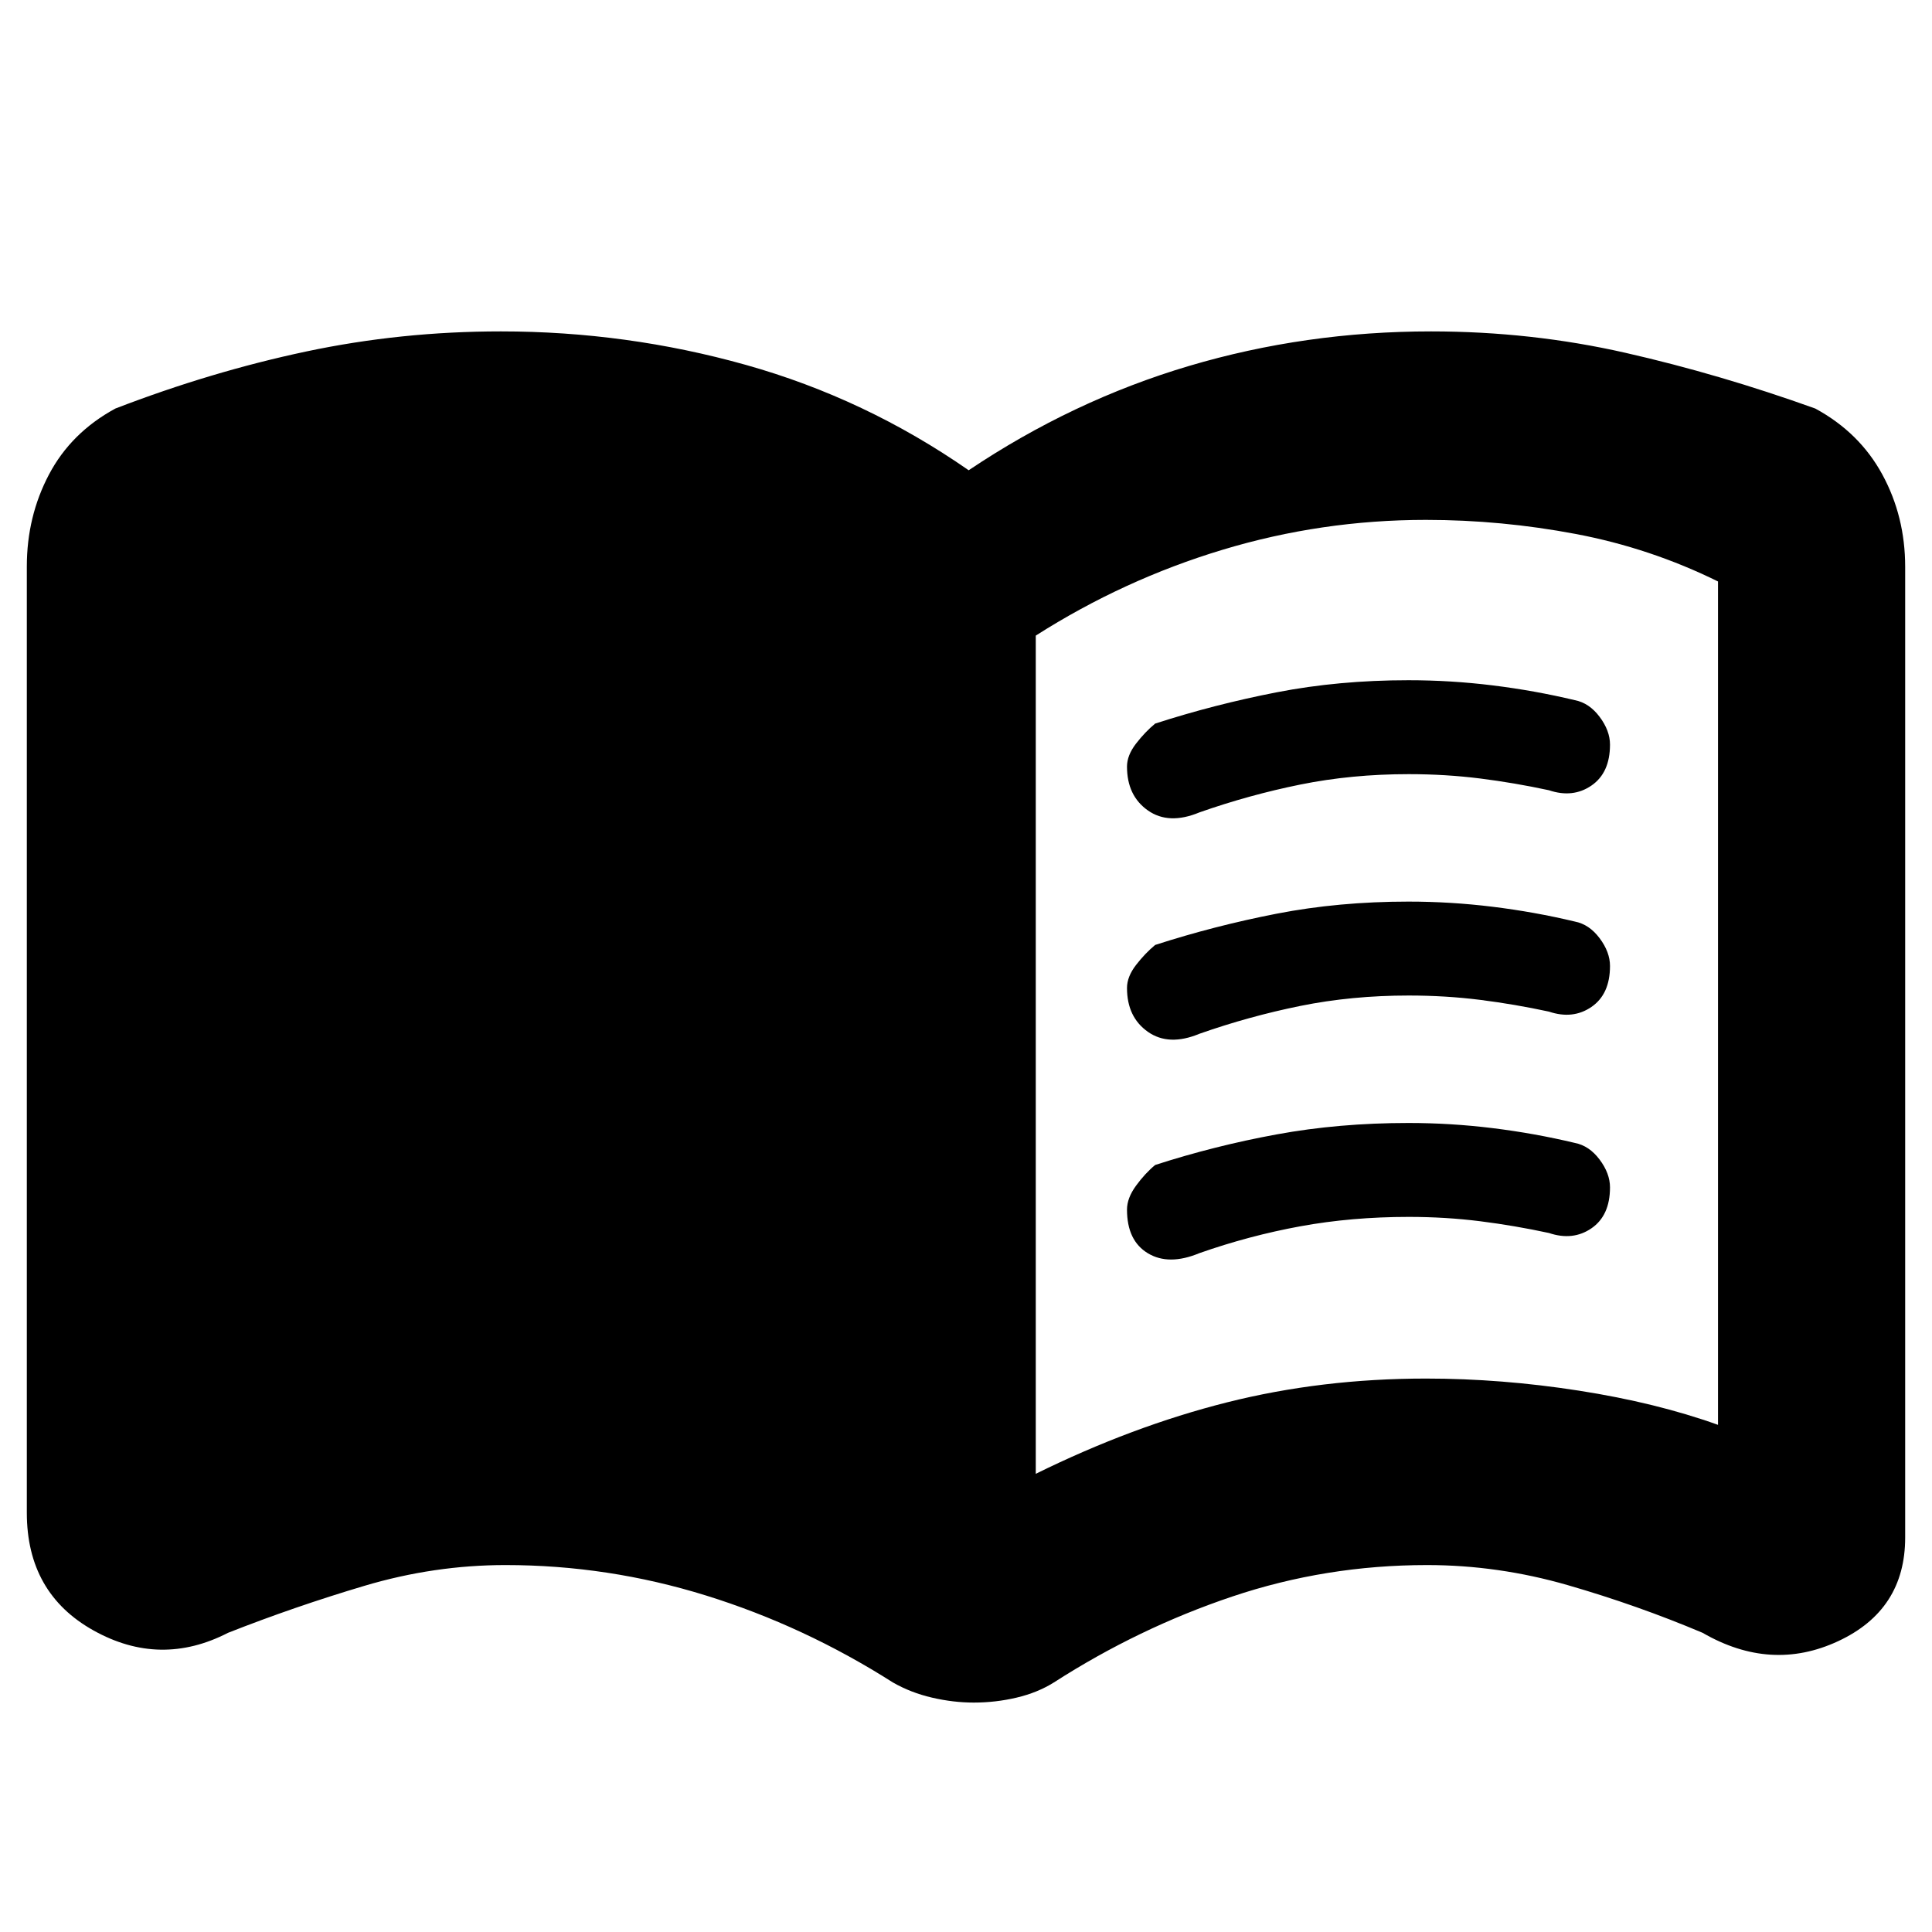 <svg xmlns="http://www.w3.org/2000/svg" height="40" viewBox="0 -960 960 960" width="40"><path d="M514.67-227.67q48.01-23.66 95.01-35.5 47-11.83 98.85-11.83 37.47 0 75.97 6t69.17 17v-419.07Q820-687.67 783-694.67t-74.47-7q-51.85 0-101.02 14.84-49.18 14.83-92.84 42.66v416.5ZM483.86-114q-10.19 0-20.76-2.46-10.57-2.46-19.43-7.54-44-28-92.76-43.17-48.75-15.16-99.73-15.16-35.43 0-70.14 10.33t-67.71 23.33q-33.7 17.34-66.85-1.16-33.15-18.49-33.15-58.5v-470.21q0-24.79 11-45.66 11-20.87 33-32.8 47.59-18.33 94.75-28.33t96.84-10q62.41 0 121.75 16.66Q430-762 481.33-726.33 533-761 590.84-778.17q57.85-17.16 120.27-17.16 49.75 0 96.65 10.66Q854.67-774 902-757q22 11.93 33.33 32.8 11.34 20.87 11.34 45.87V-196q0 36-33.32 51.5T846-148.67q-32.33-13.66-66.92-23.66-34.58-10-69.97-10-50.32 0-96.88 15.66Q565.67-151 523.67-124q-8.1 5.08-18.53 7.54-10.42 2.46-21.28 2.46ZM560-579.09q0-5.61 4.5-11.43 4.5-5.81 9.5-9.94Q603.53-610 634.39-616t65.44-6q21.07 0 41.9 2.57 20.84 2.57 40.8 7.34 7.14 1.39 12.3 8.27Q800-596.94 800-590q0 14.01-9.22 20.34t-21.11 2.33q-17-3.67-34.17-5.84-17.17-2.16-35.5-2.16-28.34 0-53.84 5.16Q620.67-565 596-556.33q-15.21 6.33-25.61-.96-10.39-7.3-10.39-21.8Zm0 220.14q0-5.75 4.5-11.9t9.5-10.28q29.53-9.54 60.39-15.2 30.86-5.67 65.44-5.67 21.07 0 41.9 2.57 20.84 2.57 40.8 7.34 7.14 1.39 12.3 8.27Q800-376.94 800-370q0 14.01-9.22 20.34t-21.11 2.33q-17-3.67-34.17-5.84-17.17-2.16-35.5-2.16-28.34 0-53.84 4.66Q620.67-346 596-337.33q-15.21 6.33-25.61.08Q560-343.5 560-358.95Zm0-110.14q0-5.61 4.5-11.43 4.5-5.81 9.5-9.94Q603.53-500 634.39-506t65.44-6q21.07 0 41.9 2.57 20.84 2.57 40.8 7.34 7.14 1.39 12.3 8.27Q800-486.94 800-480q0 14.01-9.22 20.34t-21.11 2.33q-17-3.67-34.17-5.84-17.17-2.16-35.5-2.16-28.34 0-53.84 5.16Q620.67-455 596-446.33q-15.21 6.33-25.61-.96-10.39-7.3-10.39-21.8Z"/></svg>